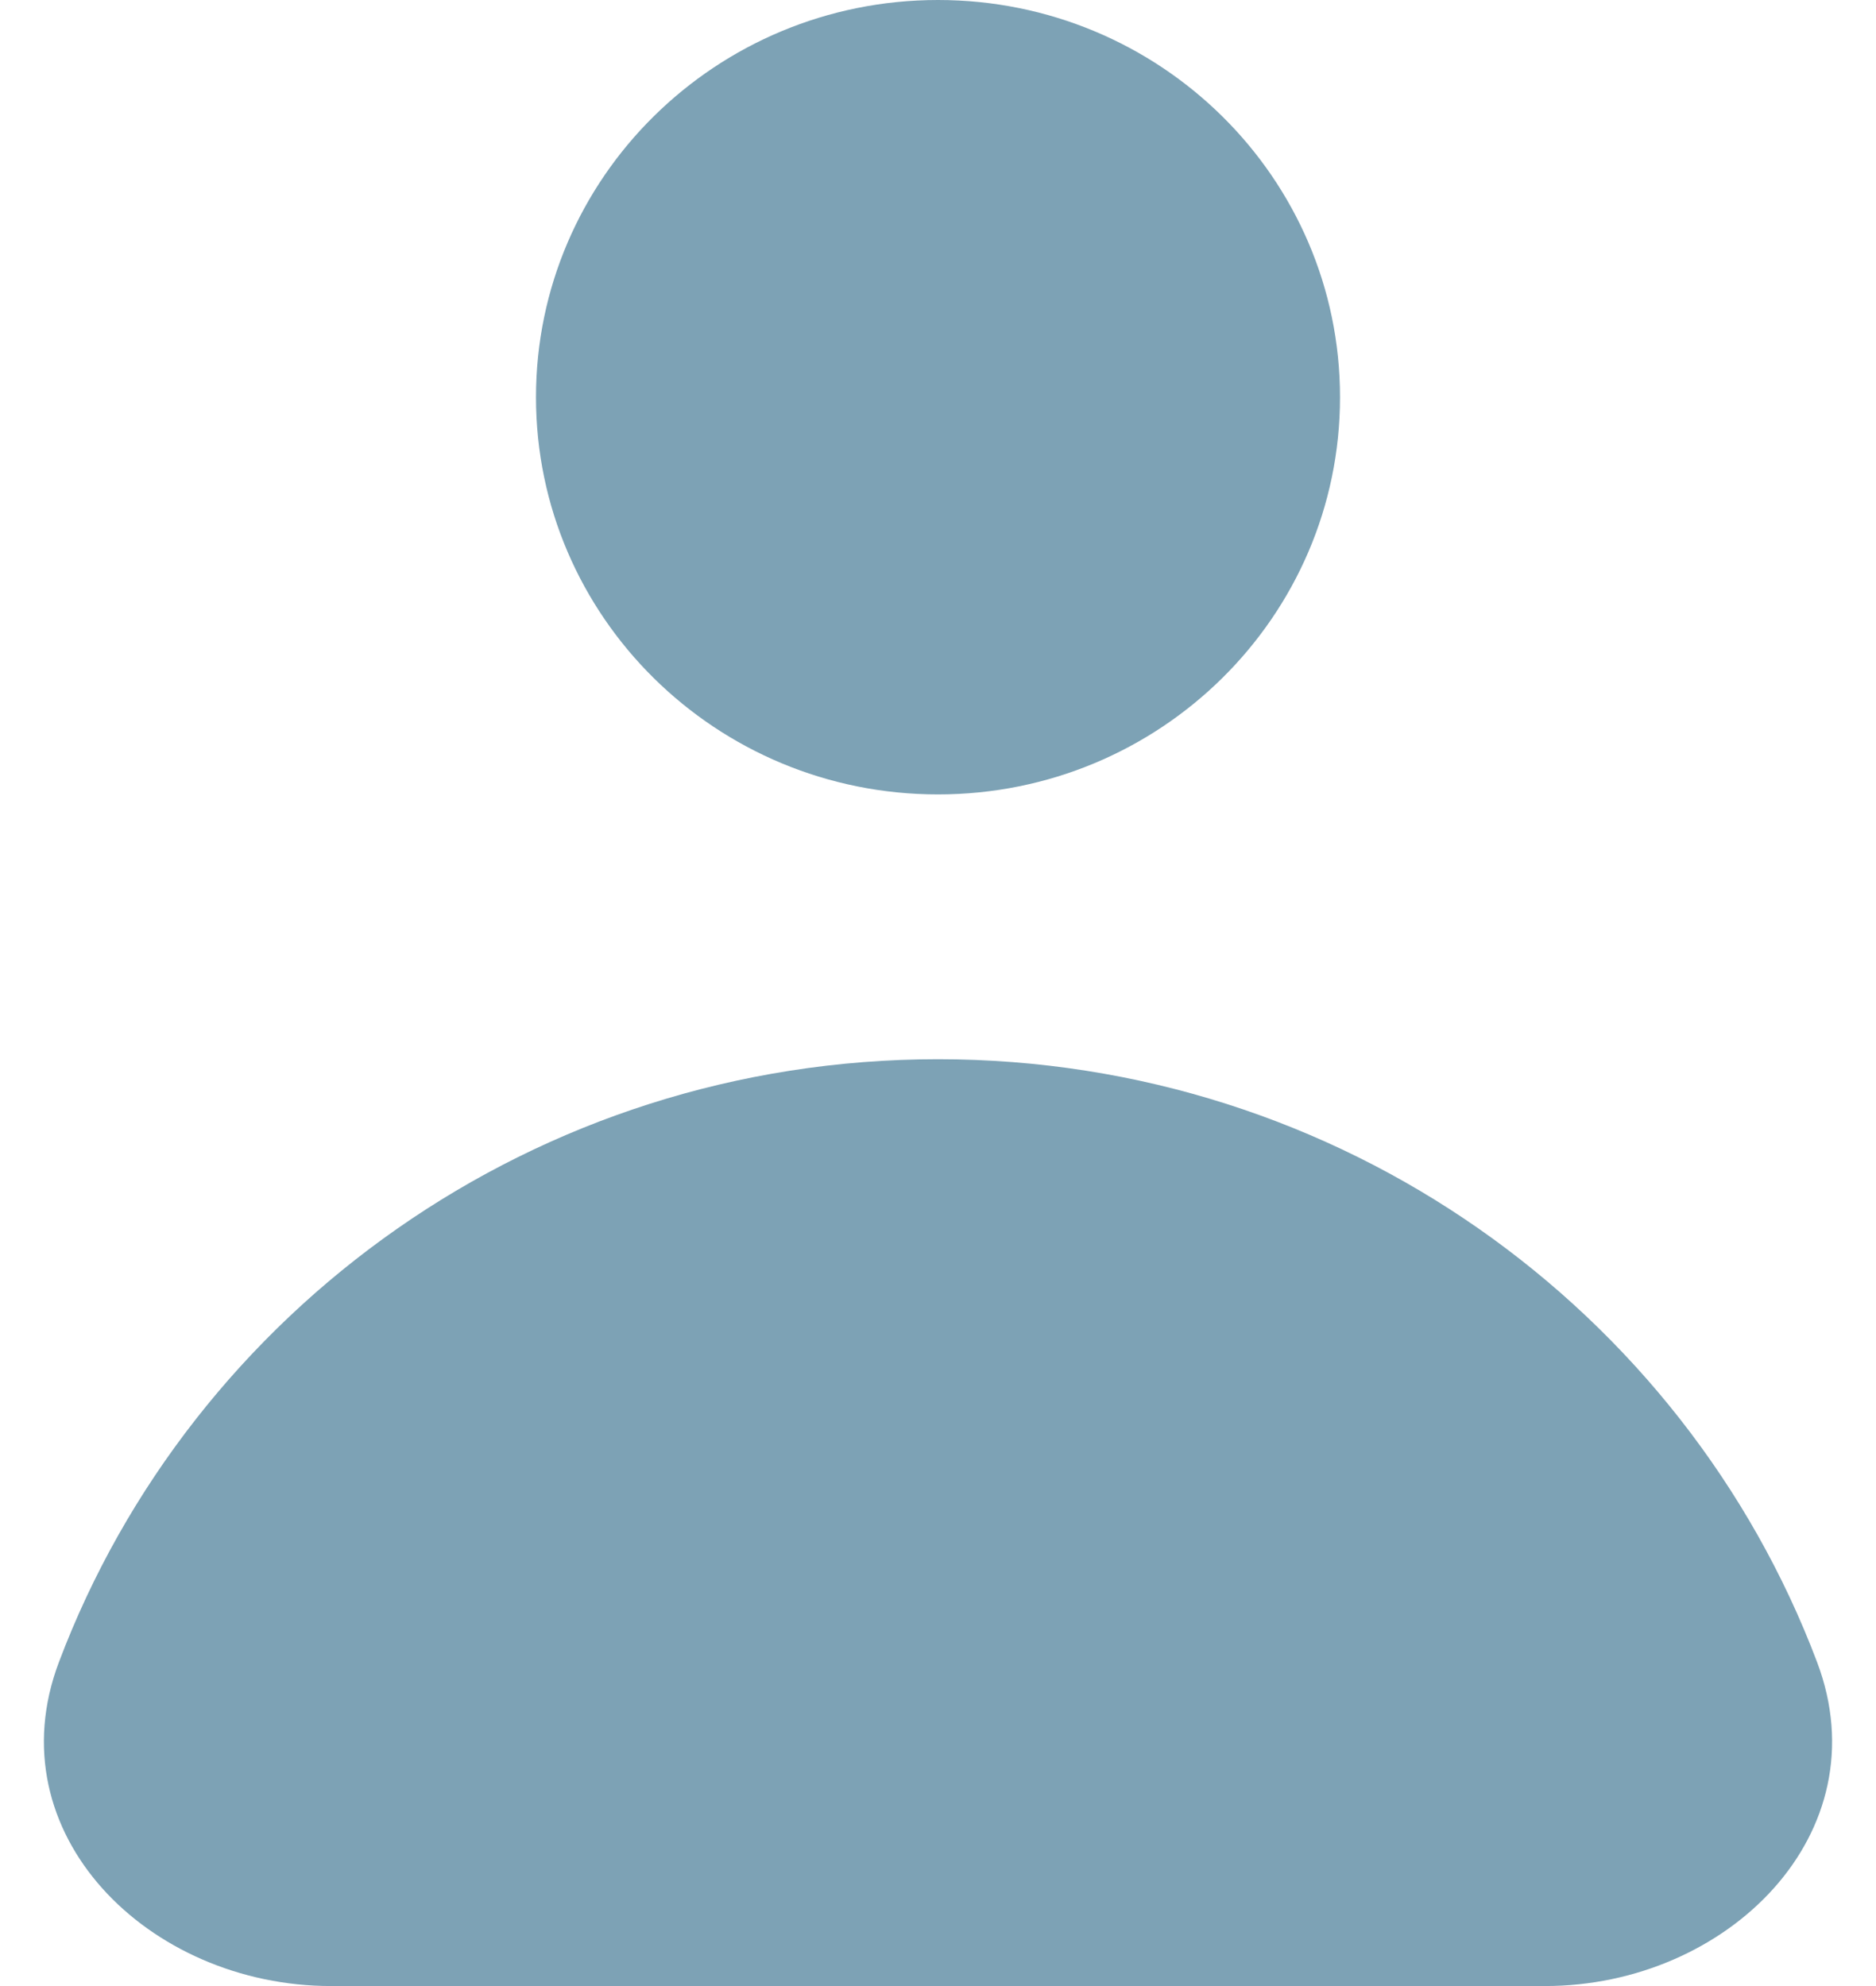 <svg width="17" height="18" viewBox="0 0 17 18" fill="none" xmlns="http://www.w3.org/2000/svg">
<path d="M8.5 7.2C10.512 7.2 12.143 5.588 12.143 3.6C12.143 1.612 10.512 0 8.5 0C6.488 0 4.857 1.612 4.857 3.6C4.857 5.588 6.488 7.2 8.5 7.2Z" fill="#7DA2B5"/>
<path d="M3 18C1.343 18 -0.052 16.614 0.534 15.064C1.738 11.873 4.851 9.6 8.5 9.6C12.149 9.6 15.261 11.873 16.466 15.064C17.052 16.614 15.657 18 14 18H3Z" fill="#7DA2B5"/>
</svg>
